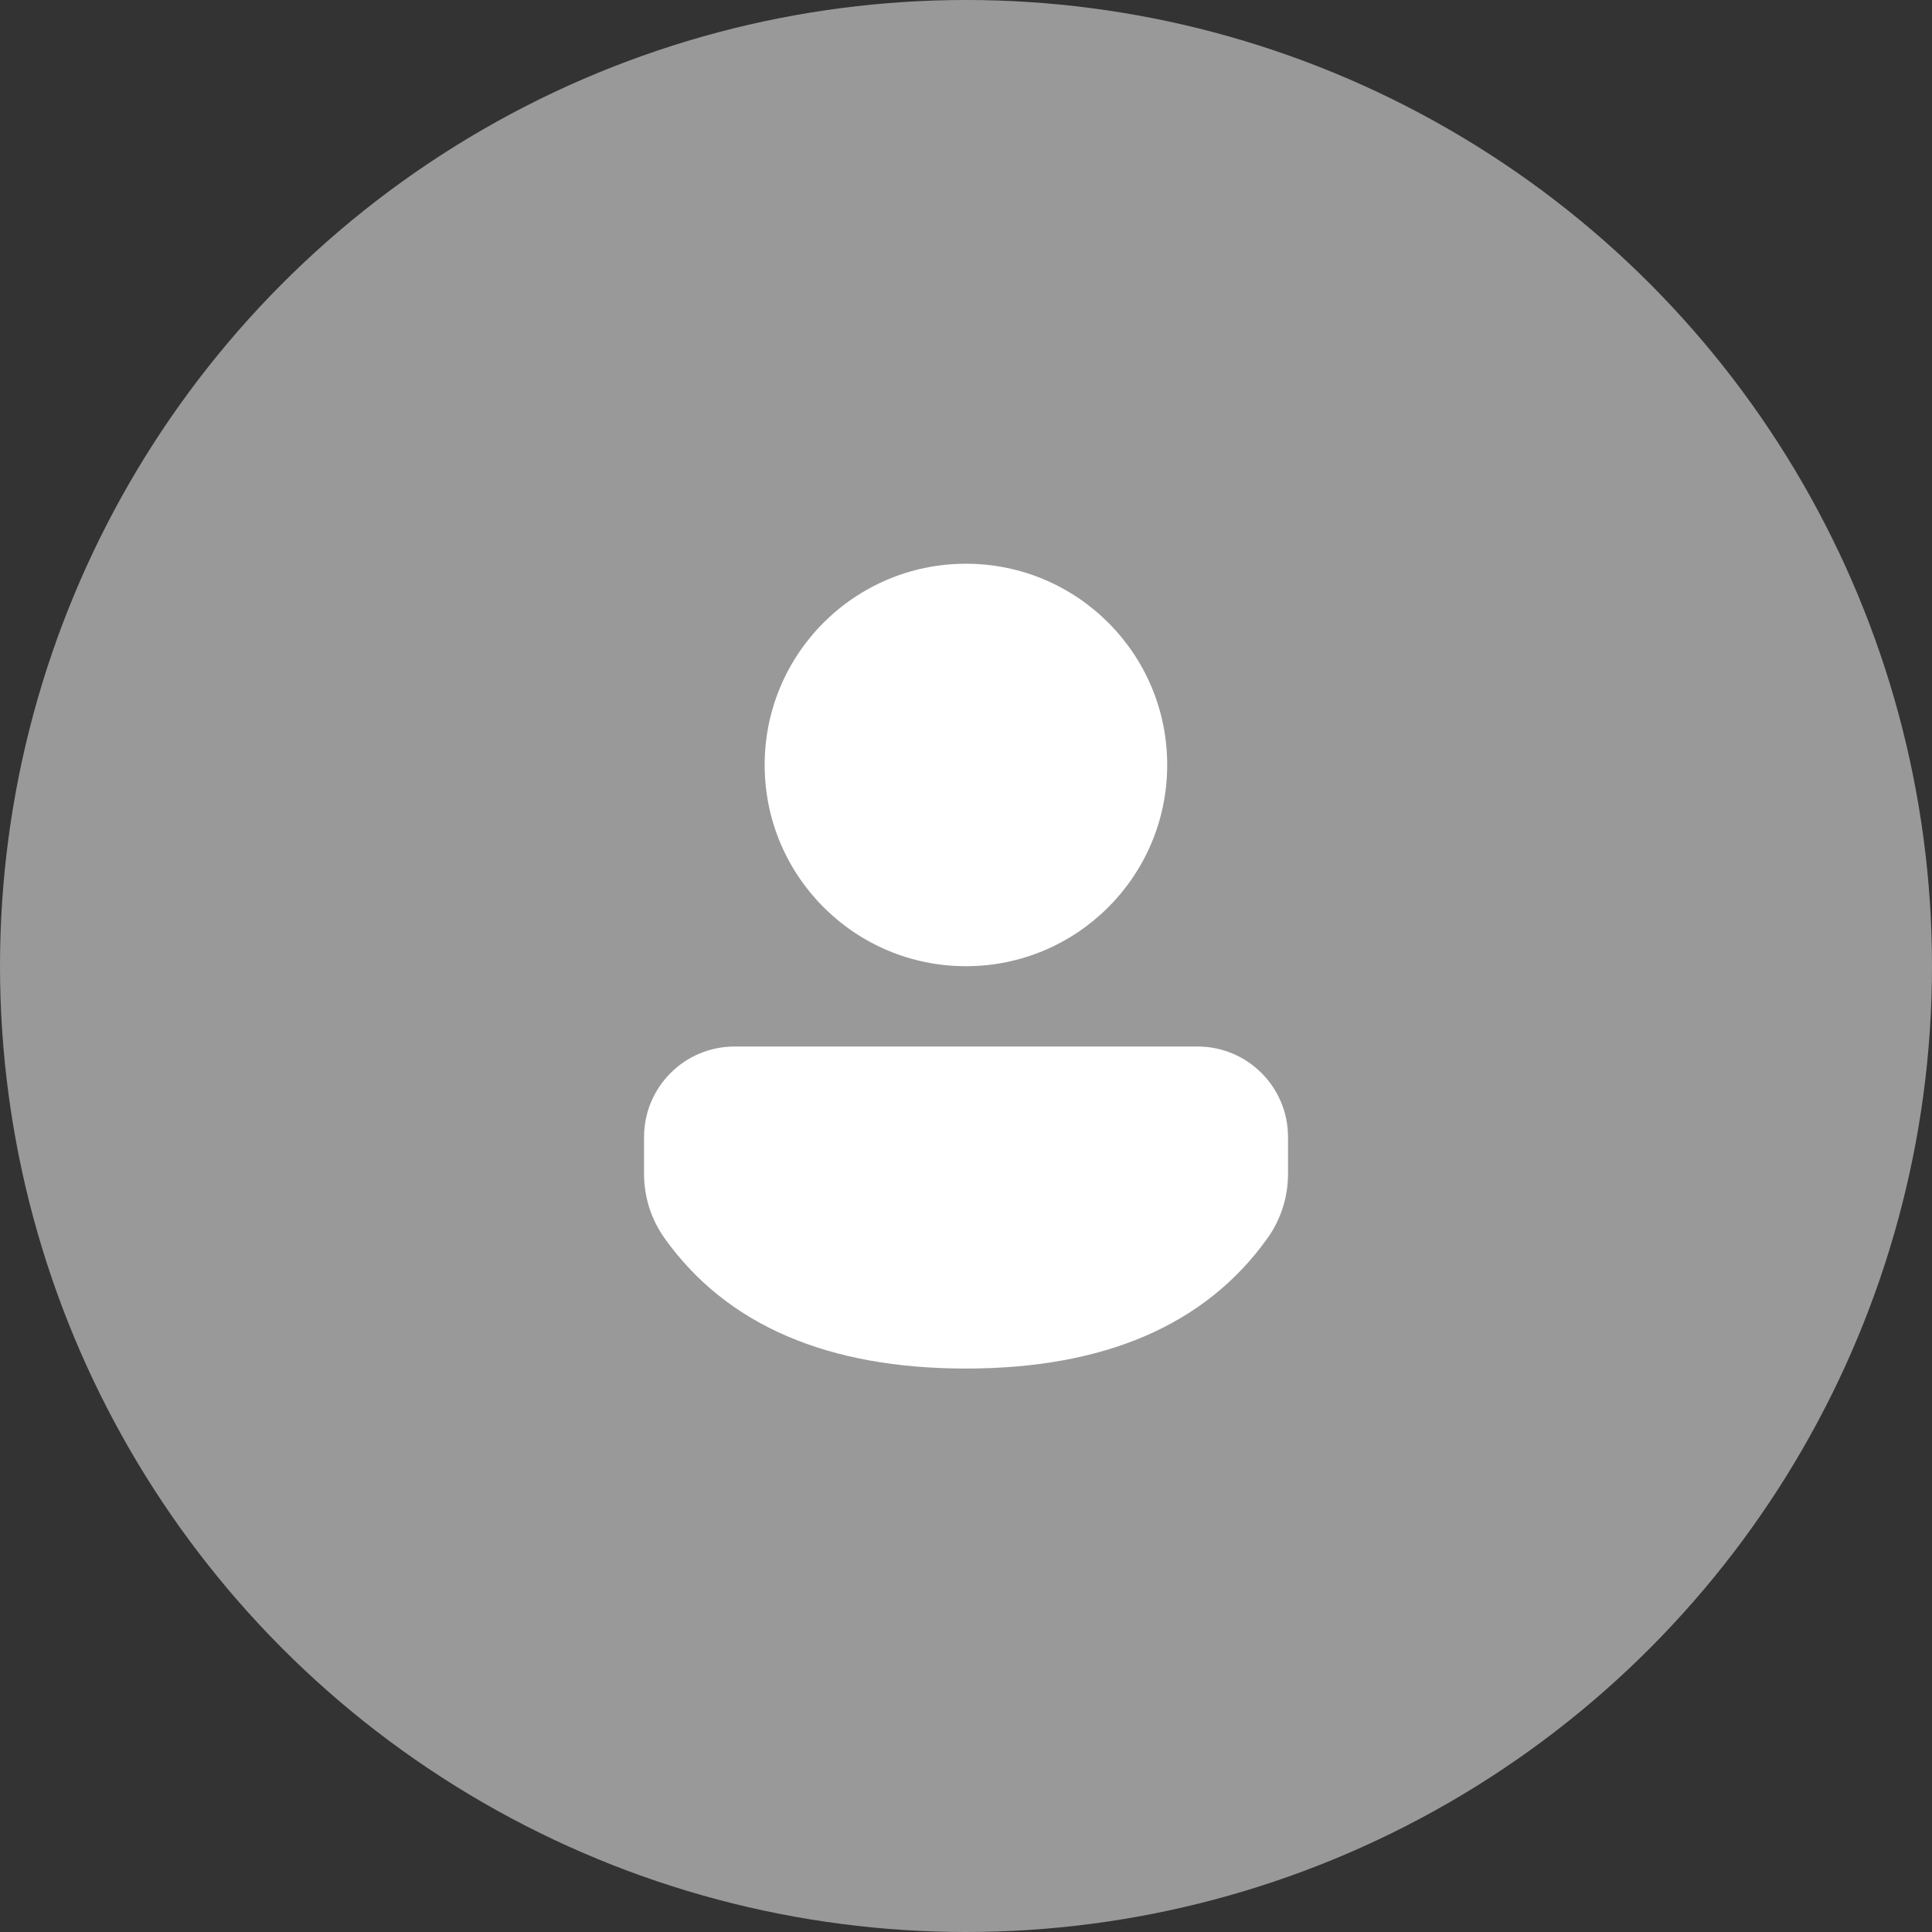<svg xmlns="http://www.w3.org/2000/svg" width="28" height="28" viewBox="0 0 28 28" fill="none">
<rect x="0" y="0" width="28" height="28" fill="#333333" stroke="none"/>
<circle cx="14" cy="14" r="14" fill="#999999"/>
<path d="M17.356 15.167C18.08 15.167 18.667 15.754 18.667 16.479V17.014C18.667 17.349 18.563 17.675 18.368 17.947C17.467 19.209 15.994 19.834 13.999 19.834C12.003 19.834 10.532 19.209 9.632 17.946C9.438 17.674 9.334 17.349 9.334 17.015V16.479C9.334 15.754 9.922 15.167 10.646 15.167H17.356ZM13.999 8.17C15.61 8.17 16.916 9.475 16.916 11.086C16.916 12.697 15.61 14.003 13.999 14.003C12.388 14.003 11.082 12.697 11.082 11.086C11.082 9.475 12.388 8.17 13.999 8.17Z" fill="white"/>
</svg>